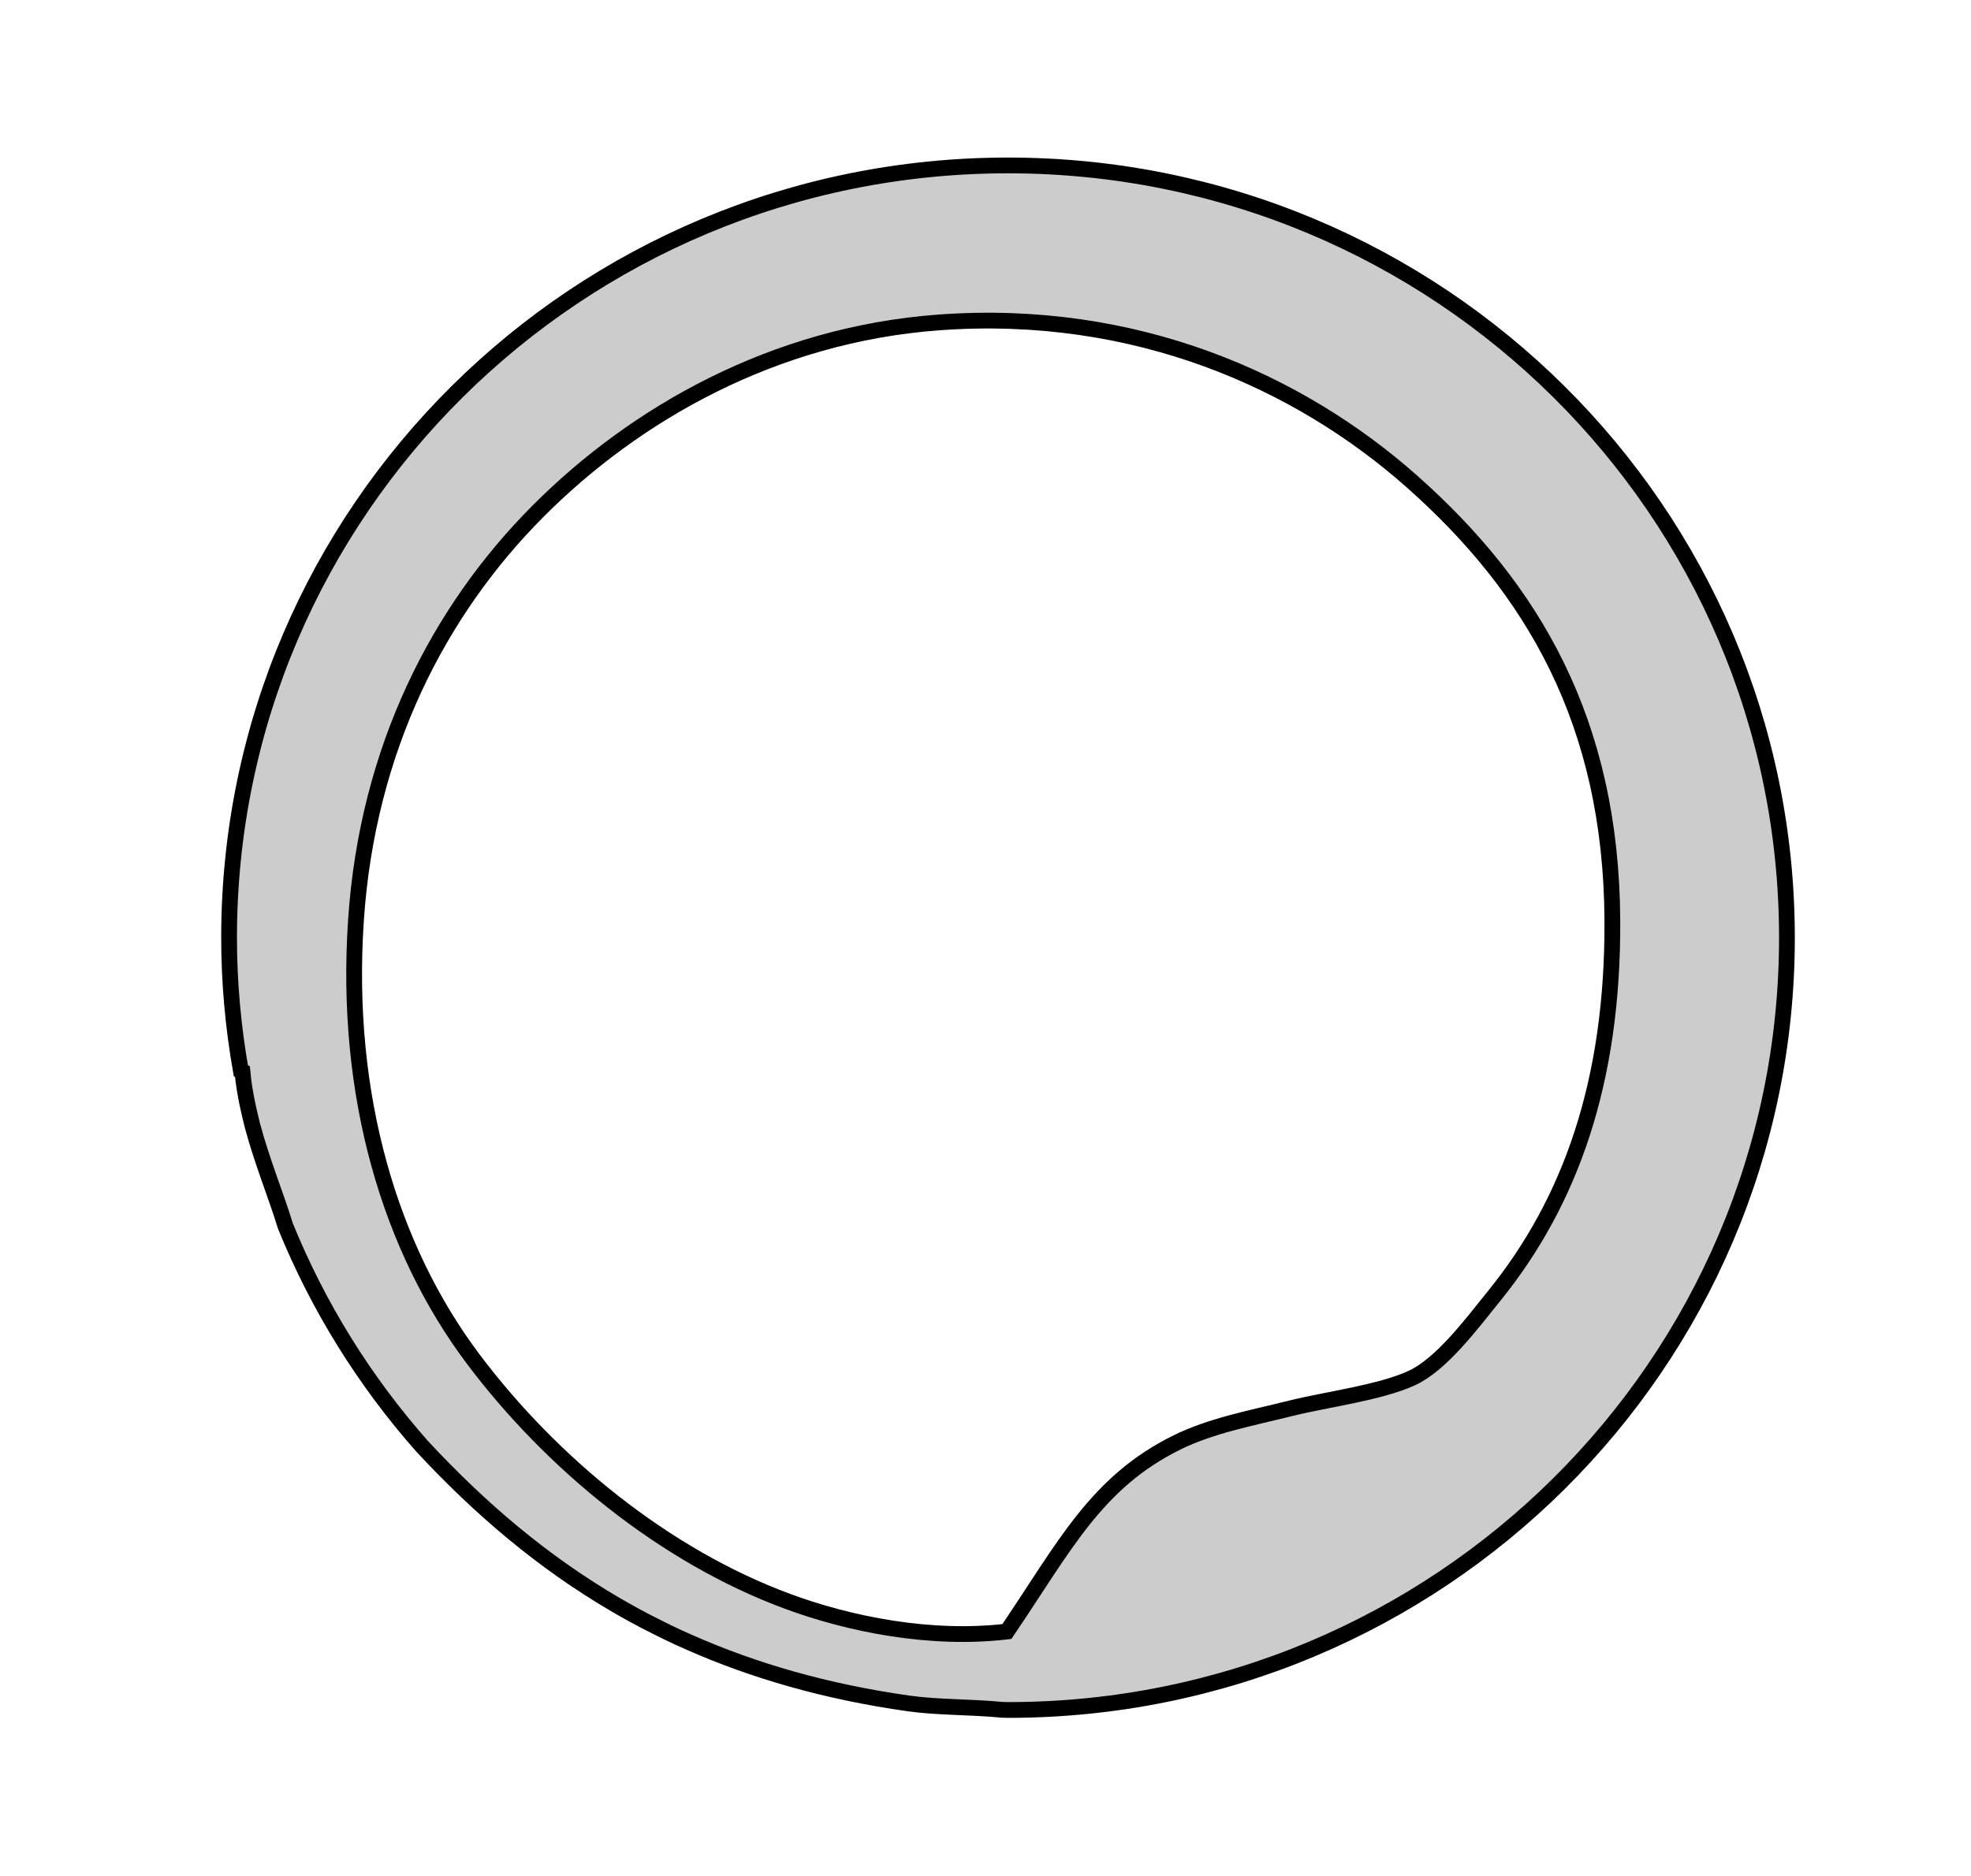 <?xml version="1.0" encoding="utf-8"?>
<!-- Generator: Adobe Illustrator 14.0.0, SVG Export Plug-In . SVG Version: 6.00 Build 43363)  -->
<!DOCTYPE svg PUBLIC "-//W3C//DTD SVG 1.1//EN" "http://www.w3.org/Graphics/SVG/1.1/DTD/svg11.dtd">
<svg version="1.1" id="Layer_1" xmlns="http://www.w3.org/2000/svg" xmlns:xlink="http://www.w3.org/1999/xlink" x="0px" y="0px"
	 width="125px" height="119px" viewBox="0 0 125 119" enable-background="new 0 0 125 119" xml:space="preserve">
<path fill-rule="evenodd" clip-rule="evenodd" fill="#CCCCCC" stroke="#000000" d="M113.327,59.482
	c0-27.056-22.117-48.988-49.4-48.988c-27.282,0-49.399,21.933-49.399,48.988c0,2.882,0.266,5.701,0.747,8.447
	c0.033,0.015,0.065,0.029,0.1,0.044c0.061,0.71,0.181,1.402,0.321,2.087c0.098,0.443,0.197,0.887,0.309,1.325
	c0.616,2.307,1.504,4.446,2.094,6.38c2.092,5.152,5.04,9.869,8.673,13.979c3.679,3.966,7.673,7.357,12.262,10.043
	c0.172,0.101,0.345,0.198,0.519,0.297c0.439,0.249,0.884,0.492,1.334,0.729c0.287,0.15,0.579,0.297,0.87,0.442
	c0.416,0.207,0.834,0.413,1.26,0.609c0.224,0.104,0.45,0.202,0.676,0.303c4.124,1.825,8.709,3.149,13.924,3.886
	c1.882,0.265,3.838,0.205,5.941,0.406c0.124,0.001,0.247,0.01,0.371,0.01C91.21,108.47,113.327,86.537,113.327,59.482z
	 M49.934,101.573c-7.784-2.88-14.943-8.741-19.92-15.359c-5.273-7.017-8.186-16.71-7.439-27.841
	c0.73-10.888,5.267-19.633,11.52-25.92c6.178-6.21,14.975-11.229,25.44-12c12.514-0.92,22.874,3.763,30,10.08
	c7.646,6.778,12.652,15.23,12.72,27.84c0.056,10.274-2.671,17.842-7.439,23.761c-1.544,1.916-3.41,4.416-5.28,5.279
	c-2.014,0.93-5.357,1.344-7.68,1.92c-2.602,0.646-5.048,1.102-7.2,2.16c-5.146,2.533-7.14,6.602-10.8,12
	C59.041,104.06,53.919,103.048,49.934,101.573z"/>
</svg>

